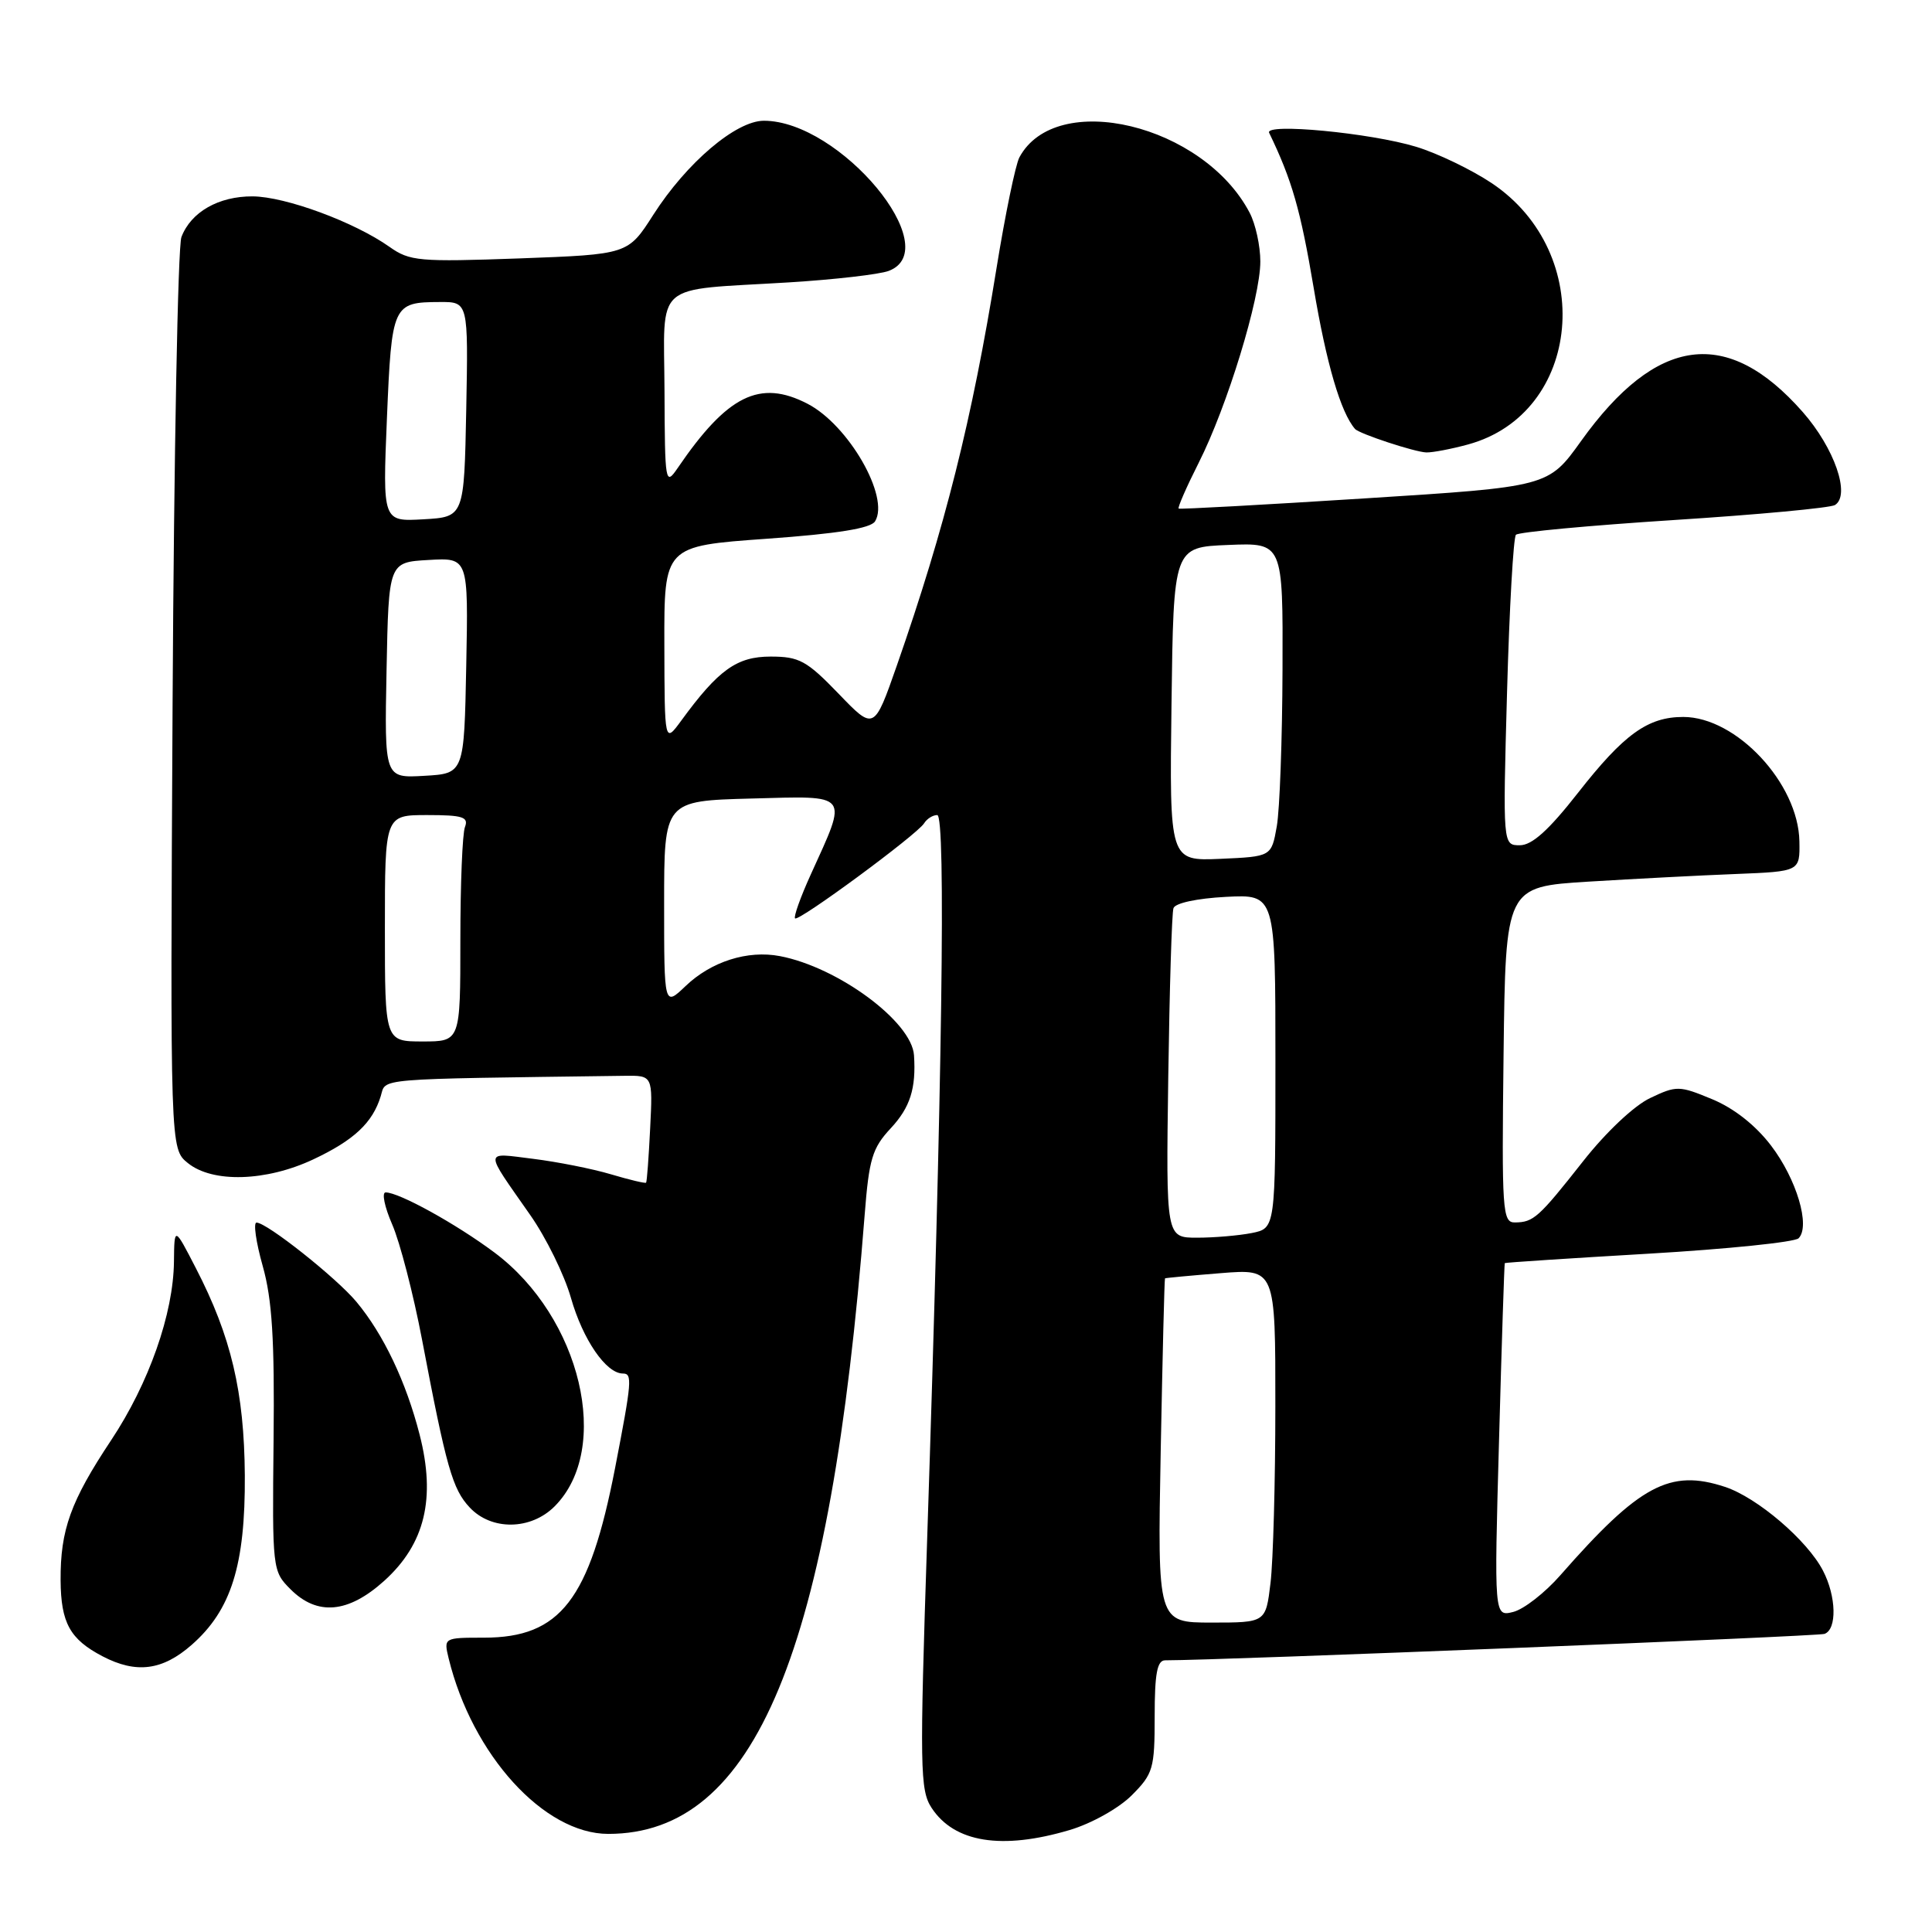<?xml version="1.0" encoding="UTF-8" standalone="no"?>
<!DOCTYPE svg PUBLIC "-//W3C//DTD SVG 1.1//EN" "http://www.w3.org/Graphics/SVG/1.1/DTD/svg11.dtd" >
<svg xmlns="http://www.w3.org/2000/svg" xmlns:xlink="http://www.w3.org/1999/xlink" version="1.1" viewBox="0 0 256 256">
 <g >
 <path fill="currentColor"
d=" M 141.76 242.48 C 144.64 241.62 148.23 239.61 149.95 237.90 C 152.80 235.04 153.00 234.37 153.00 227.42 C 153.00 221.74 153.33 220.00 154.39 220.00 C 161.76 220.00 240.80 216.83 241.75 216.50 C 243.43 215.91 243.33 211.54 241.56 208.13 C 239.49 204.11 232.85 198.43 228.57 197.02 C 221.26 194.61 217.24 196.77 206.76 208.72 C 204.72 211.05 201.91 213.24 200.51 213.59 C 197.98 214.22 197.98 214.22 198.63 190.86 C 198.98 178.01 199.33 167.44 199.39 167.37 C 199.45 167.29 208.03 166.73 218.45 166.12 C 228.87 165.51 237.81 164.59 238.32 164.08 C 239.92 162.48 238.06 156.23 234.67 151.79 C 232.62 149.10 229.75 146.84 226.87 145.65 C 222.51 143.84 222.15 143.83 218.65 145.50 C 216.53 146.50 212.78 150.04 209.77 153.87 C 203.87 161.36 203.20 161.96 200.73 161.98 C 199.08 162.00 198.98 160.47 199.23 139.75 C 199.50 117.50 199.50 117.50 210.50 116.82 C 216.55 116.45 225.32 115.99 230.00 115.81 C 238.50 115.47 238.50 115.47 238.43 111.49 C 238.30 103.81 230.08 95.00 223.04 95.00 C 218.34 95.00 215.18 97.28 209.08 105.07 C 205.22 110.00 203.00 112.00 201.39 112.00 C 199.13 112.00 199.13 112.00 199.69 91.75 C 200.00 80.61 200.53 71.21 200.87 70.86 C 201.22 70.50 210.61 69.63 221.75 68.91 C 232.89 68.20 242.52 67.30 243.14 66.92 C 245.24 65.62 243.07 59.36 238.86 54.58 C 228.88 43.24 219.51 44.47 209.50 58.44 C 205.16 64.50 205.16 64.50 180.83 66.04 C 167.45 66.89 156.36 67.50 156.18 67.39 C 156.01 67.29 157.20 64.56 158.83 61.33 C 162.61 53.85 167.00 39.51 167.00 34.65 C 167.00 32.59 166.37 29.69 165.59 28.20 C 159.47 16.49 139.93 11.79 135.07 20.86 C 134.56 21.83 133.19 28.44 132.04 35.56 C 128.80 55.63 125.22 69.89 118.85 88.15 C 115.82 96.81 115.82 96.81 111.10 91.90 C 106.89 87.54 105.90 87.00 102.11 87.00 C 97.63 87.00 95.19 88.75 90.26 95.50 C 88.06 98.50 88.06 98.50 88.03 85.43 C 88.00 72.36 88.00 72.36 101.56 71.39 C 110.97 70.72 115.38 70.01 115.95 69.08 C 117.93 65.87 112.44 56.31 107.00 53.50 C 100.68 50.23 96.38 52.36 89.80 62.01 C 88.16 64.41 88.10 64.07 88.05 51.83 C 87.99 37.06 86.31 38.53 104.50 37.42 C 110.55 37.05 116.51 36.36 117.75 35.90 C 125.44 33.00 111.31 16.00 101.22 16.00 C 97.52 16.00 90.98 21.56 86.56 28.47 C 83.21 33.71 83.21 33.71 68.85 34.24 C 55.52 34.72 54.29 34.61 51.61 32.71 C 46.96 29.42 37.83 26.05 33.47 26.02 C 28.97 26.00 25.30 28.09 24.04 31.41 C 23.57 32.62 23.05 60.30 22.87 92.91 C 22.55 152.22 22.55 152.22 24.89 154.11 C 28.17 156.77 35.26 156.56 41.50 153.63 C 46.90 151.09 49.37 148.78 50.45 145.25 C 51.19 142.83 49.14 143.00 82.75 142.55 C 86.50 142.50 86.50 142.50 86.15 149.50 C 85.96 153.35 85.72 156.60 85.61 156.71 C 85.50 156.83 83.40 156.33 80.95 155.60 C 78.50 154.87 73.86 153.95 70.64 153.55 C 64.05 152.74 64.08 152.15 70.24 160.97 C 72.35 163.97 74.78 168.92 75.65 171.97 C 77.23 177.51 80.31 182.00 82.54 182.00 C 83.81 182.00 83.73 183.01 81.50 194.53 C 78.11 212.00 74.26 216.99 64.14 217.00 C 58.80 217.00 58.79 217.01 59.45 219.75 C 62.58 232.55 72.09 243.00 80.60 243.00 C 100.09 243.00 110.05 218.96 114.57 161.00 C 115.15 153.55 115.58 152.13 118.03 149.50 C 120.60 146.74 121.40 144.23 121.11 139.83 C 120.82 135.38 111.05 128.16 103.34 126.69 C 99.06 125.87 94.23 127.41 90.83 130.67 C 88.00 133.37 88.00 133.37 88.00 119.75 C 88.00 106.12 88.00 106.12 99.55 105.81 C 112.76 105.46 112.38 104.97 107.42 115.90 C 106.07 118.87 105.14 121.48 105.35 121.69 C 105.82 122.16 121.52 110.59 122.45 109.09 C 122.82 108.49 123.60 108.00 124.19 108.00 C 125.35 108.00 124.85 143.58 122.86 203.75 C 121.85 234.30 121.90 237.20 123.44 239.55 C 126.45 244.15 132.75 245.16 141.76 242.48 Z  M 25.40 217.95 C 30.64 213.35 32.51 207.39 32.44 195.50 C 32.36 184.44 30.63 177.09 25.96 168.05 C 23.10 162.50 23.10 162.50 23.05 167.16 C 22.98 174.07 19.73 183.30 14.73 190.83 C 9.36 198.91 7.99 202.72 8.03 209.40 C 8.07 215.05 9.27 217.21 13.59 219.47 C 18.06 221.80 21.53 221.35 25.40 217.95 Z  M 50.91 209.47 C 56.31 204.59 57.77 198.55 55.60 190.09 C 53.81 183.10 50.82 176.81 47.23 172.50 C 44.59 169.33 35.36 162.00 33.99 162.00 C 33.55 162.00 33.92 164.59 34.81 167.75 C 36.06 172.18 36.39 177.47 36.25 190.83 C 36.07 207.94 36.10 208.19 38.49 210.58 C 42.04 214.14 46.14 213.77 50.91 209.47 Z  M 73.48 199.61 C 81.12 191.97 76.99 174.53 65.51 165.96 C 60.42 162.16 52.88 158.00 51.10 158.00 C 50.56 158.00 50.95 159.91 51.97 162.25 C 52.99 164.59 54.77 171.45 55.92 177.50 C 59.14 194.45 59.96 197.33 62.24 199.75 C 65.12 202.83 70.33 202.76 73.48 199.61 Z  M 194.50 58.90 C 209.63 54.79 211.56 33.55 197.65 24.26 C 194.98 22.48 190.48 20.31 187.65 19.45 C 181.60 17.61 167.52 16.27 168.17 17.60 C 171.19 23.85 172.33 27.81 174.07 38.15 C 175.75 48.17 177.65 54.66 179.55 56.84 C 180.11 57.48 187.49 59.91 189.00 59.95 C 189.82 59.97 192.30 59.50 194.50 58.90 Z  M 153.80 192.25 C 154.04 179.74 154.29 169.45 154.37 169.39 C 154.44 169.33 157.76 169.02 161.75 168.70 C 169.00 168.12 169.00 168.12 168.99 186.31 C 168.99 196.31 168.70 206.86 168.35 209.75 C 167.72 215.00 167.72 215.00 160.55 215.00 C 153.37 215.00 153.37 215.00 153.80 192.25 Z  M 154.80 142.75 C 154.97 131.06 155.27 120.98 155.49 120.34 C 155.71 119.66 158.61 119.04 162.44 118.84 C 169.00 118.50 169.00 118.50 169.00 140.62 C 169.00 162.75 169.00 162.75 165.88 163.38 C 164.16 163.72 160.89 164.00 158.62 164.00 C 154.50 164.00 154.50 164.00 154.80 142.75 Z  M 51.00 123.00 C 51.00 108.00 51.00 108.00 56.61 108.00 C 61.31 108.00 62.12 108.26 61.61 109.58 C 61.27 110.45 61.00 117.20 61.00 124.58 C 61.00 138.00 61.00 138.00 56.00 138.00 C 51.00 138.00 51.00 138.00 51.00 123.00 Z  M 155.23 93.30 C 155.50 72.50 155.50 72.50 162.75 72.21 C 170.00 71.91 170.00 71.91 169.94 88.71 C 169.91 97.94 169.57 107.30 169.18 109.50 C 168.47 113.50 168.47 113.50 161.72 113.80 C 154.96 114.09 154.96 114.09 155.23 93.30 Z  M 51.22 88.80 C 51.50 74.50 51.50 74.50 56.78 74.20 C 62.06 73.89 62.06 73.89 61.78 88.20 C 61.50 102.50 61.50 102.50 56.22 102.80 C 50.94 103.11 50.94 103.11 51.22 88.80 Z  M 51.27 55.41 C 51.90 40.34 52.04 40.04 58.28 40.02 C 62.05 40.00 62.05 40.00 61.78 54.25 C 61.50 68.50 61.50 68.50 56.10 68.81 C 50.70 69.12 50.70 69.12 51.27 55.41 Z "/>
</g>
</svg>